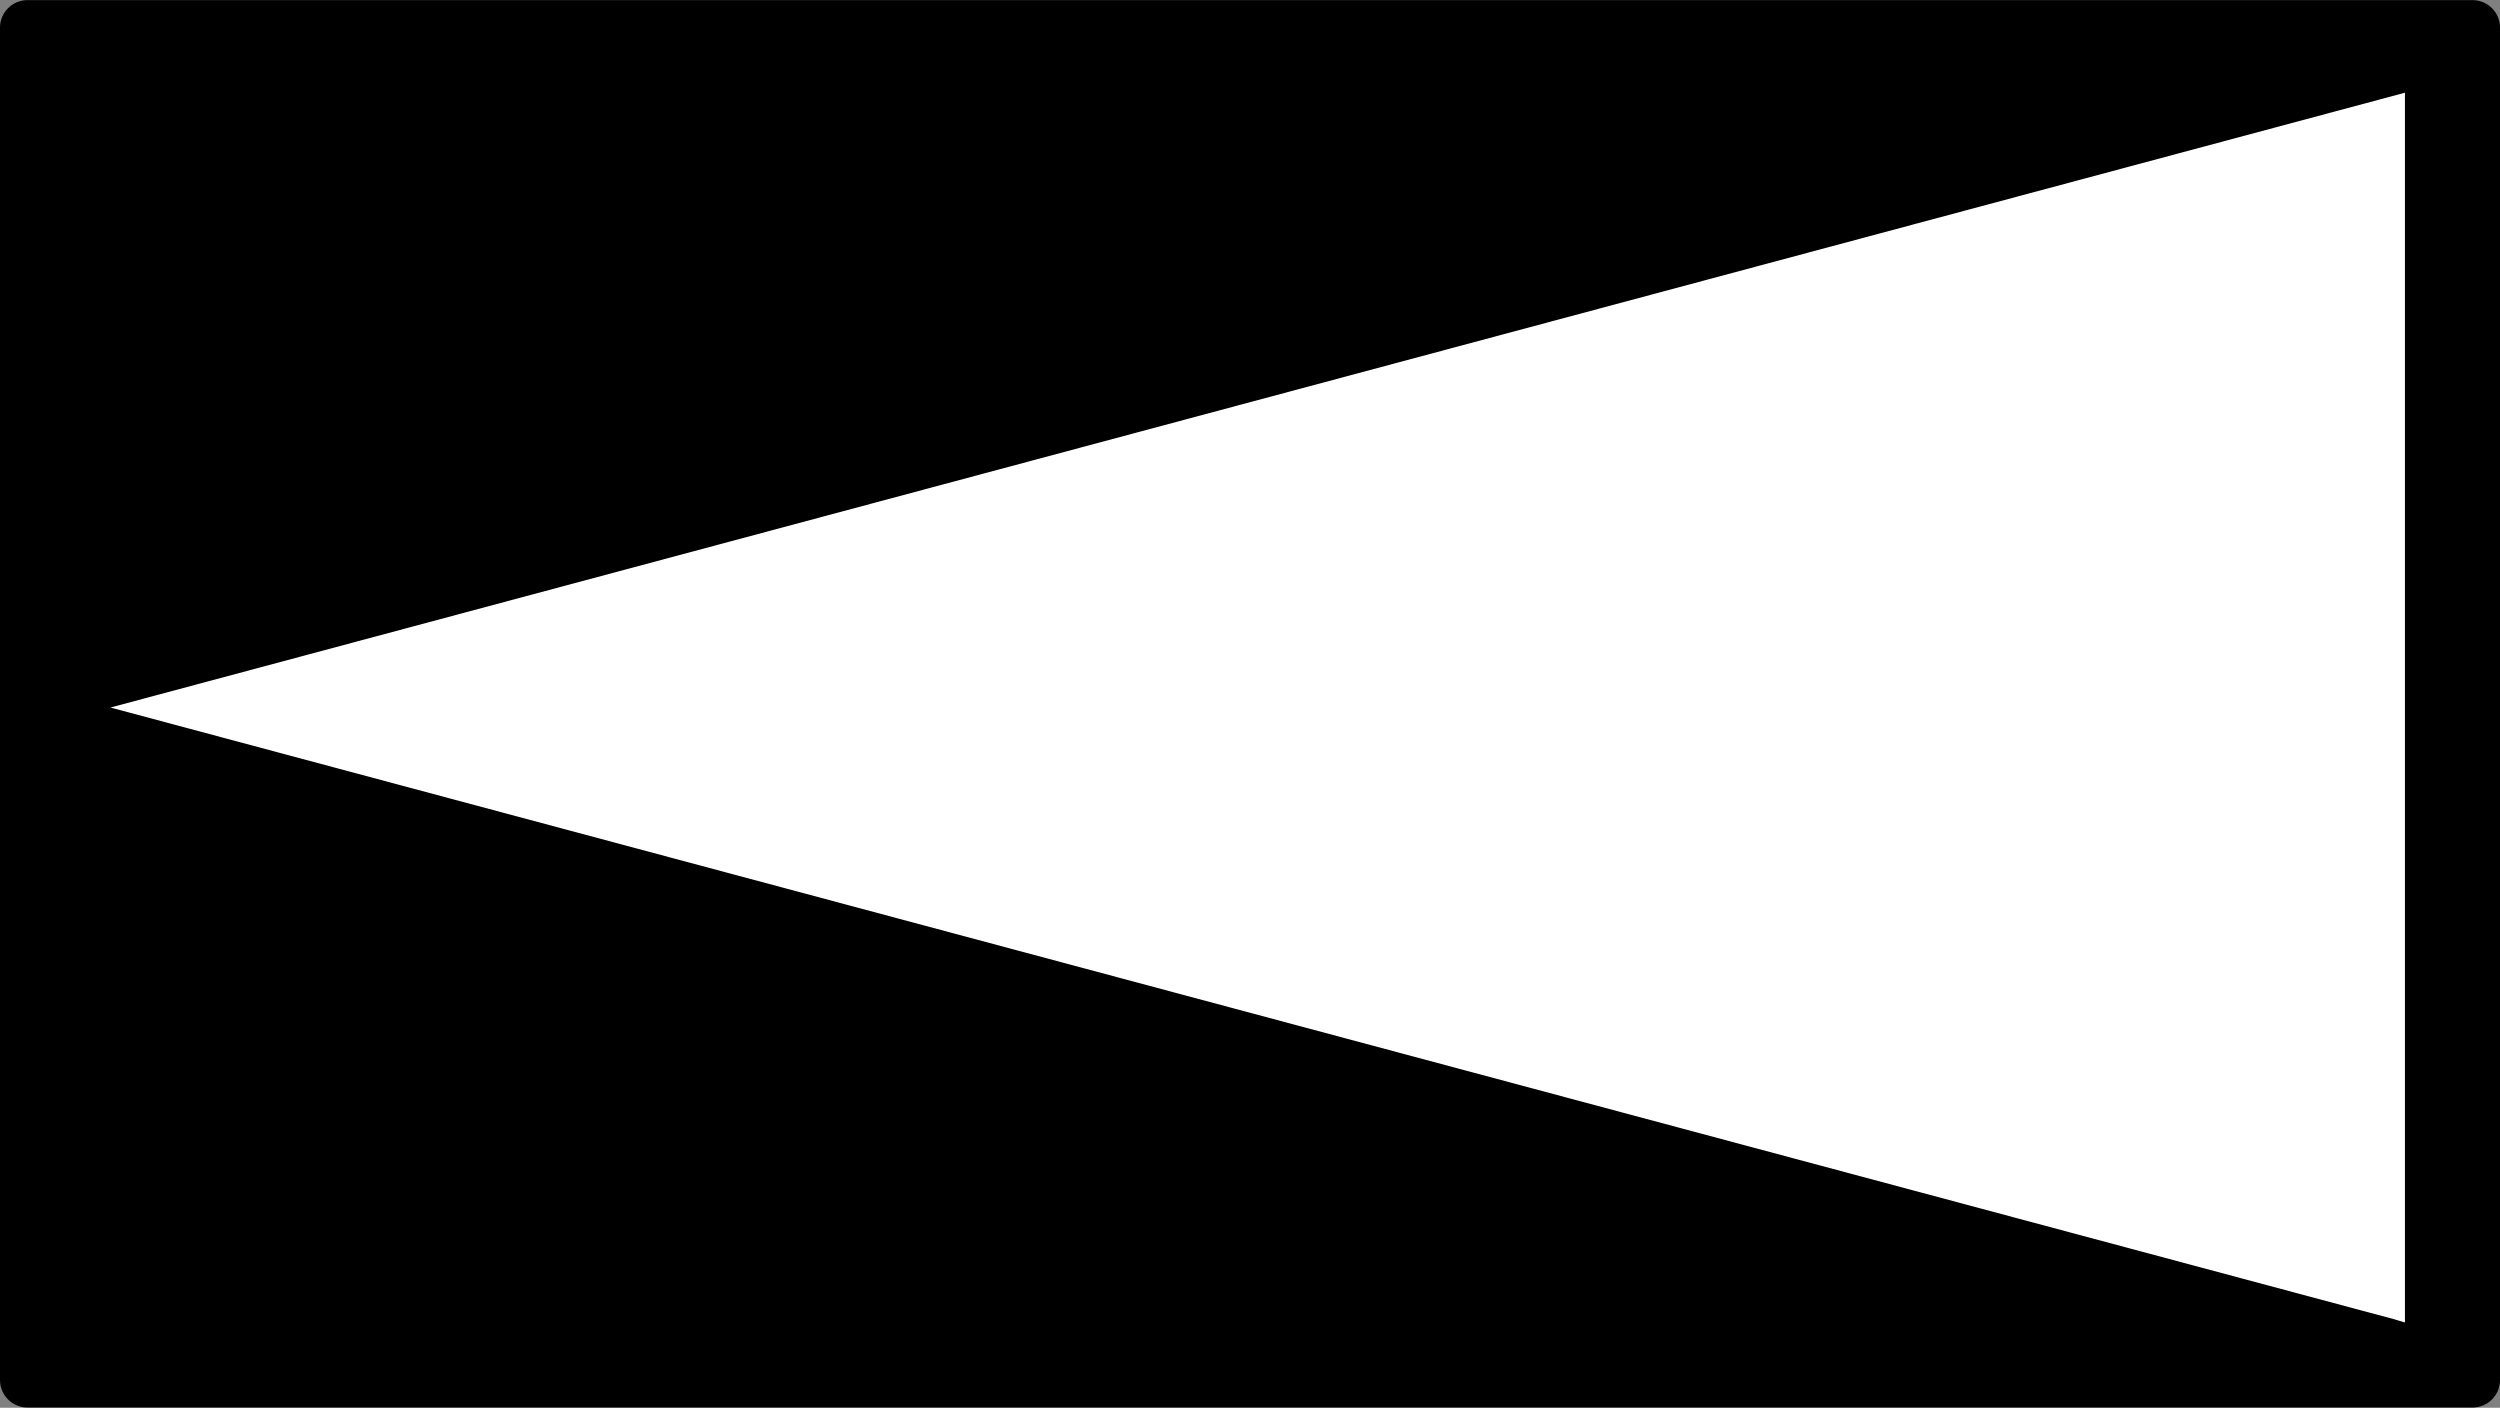 <?xml version="1.0" encoding="UTF-8" standalone="no"?>
<!-- Created with Inkscape (http://www.inkscape.org/) -->

<svg
   xmlns:dc="http://purl.org/dc/elements/1.1/"
   xmlns:cc="http://creativecommons.org/ns#"
   xmlns:rdf="http://www.w3.org/1999/02/22-rdf-syntax-ns#"
   xmlns:svg="http://www.w3.org/2000/svg"
   xmlns="http://www.w3.org/2000/svg"
   xmlns:sodipodi="http://sodipodi.sourceforge.net/DTD/sodipodi-0.dtd"
   xmlns:inkscape="http://www.inkscape.org/namespaces/inkscape"
   width="136.469"
   height="76.846"
   id="svg2"
   version="1.1"
   inkscape:version="0.48.5 r10040"
   sodipodi:docname="Zuordnungspfeil_links.svg">
  <rect width="100%" height="100%" fill="#808080" stroke="none"/>
  <defs
     id="defs4" />
  <sodipodi:namedview
     id="base"
     pagecolor="#ffffff"
     bordercolor="#666666"
     borderopacity="1.0"
     inkscape:pageopacity="0.0"
     inkscape:pageshadow="2"
     inkscape:zoom="2.8"
     inkscape:cx="-4.7190886"
     inkscape:cy="-22.296047"
     inkscape:document-units="px"
     inkscape:current-layer="layer3"
     showgrid="false"
     inkscape:window-width="1920"
     inkscape:window-height="1028"
     inkscape:window-x="1366"
     inkscape:window-y="30"
     inkscape:window-maximized="1"
     fit-margin-top="0"
     fit-margin-left="0"
     fit-margin-right="0"
     fit-margin-bottom="0" />
  <g
     inkscape:label="Layer 1"
     inkscape:groupmode="layer"
     id="layer1"
     transform="translate(2.145346e-5,-975.529)" />
  <g
     inkscape:groupmode="layer"
     id="layer2"
     inkscape:label="sign"
     transform="translate(2.145346e-5,-975.529)">
    <rect
       style="fill:#000000;fill-opacity:1;stroke:#000000;stroke-width:3;stroke-linecap:round;stroke-linejoin:round;stroke-miterlimit:4;stroke-opacity:1;stroke-dasharray:none"
       id="rect3905"
       width="133.469"
       height="73.826"
       x="-134.969"
       y="-1050.862"
       transform="scale(-1,-1)" />
  </g>
  <g
     inkscape:groupmode="layer"
     id="layer3"
     inkscape:label="character"
     transform="translate(2.145346e-5,-975.529)">
    <path
       style="color:#000000;fill:#ffffff;fill-opacity:1;stroke:none;stroke-width:1px;marker:none;visibility:visible;display:inline;overflow:visible;enable-background:accumulate"
       d="M 130.647,1047.531 6.029,1014.151 131.28,980.59 l 0,67.13 z"
       id="path3907"
       inkscape:connector-curvature="0"
       sodipodi:nodetypes="ccccc" />
  </g>
</svg>

